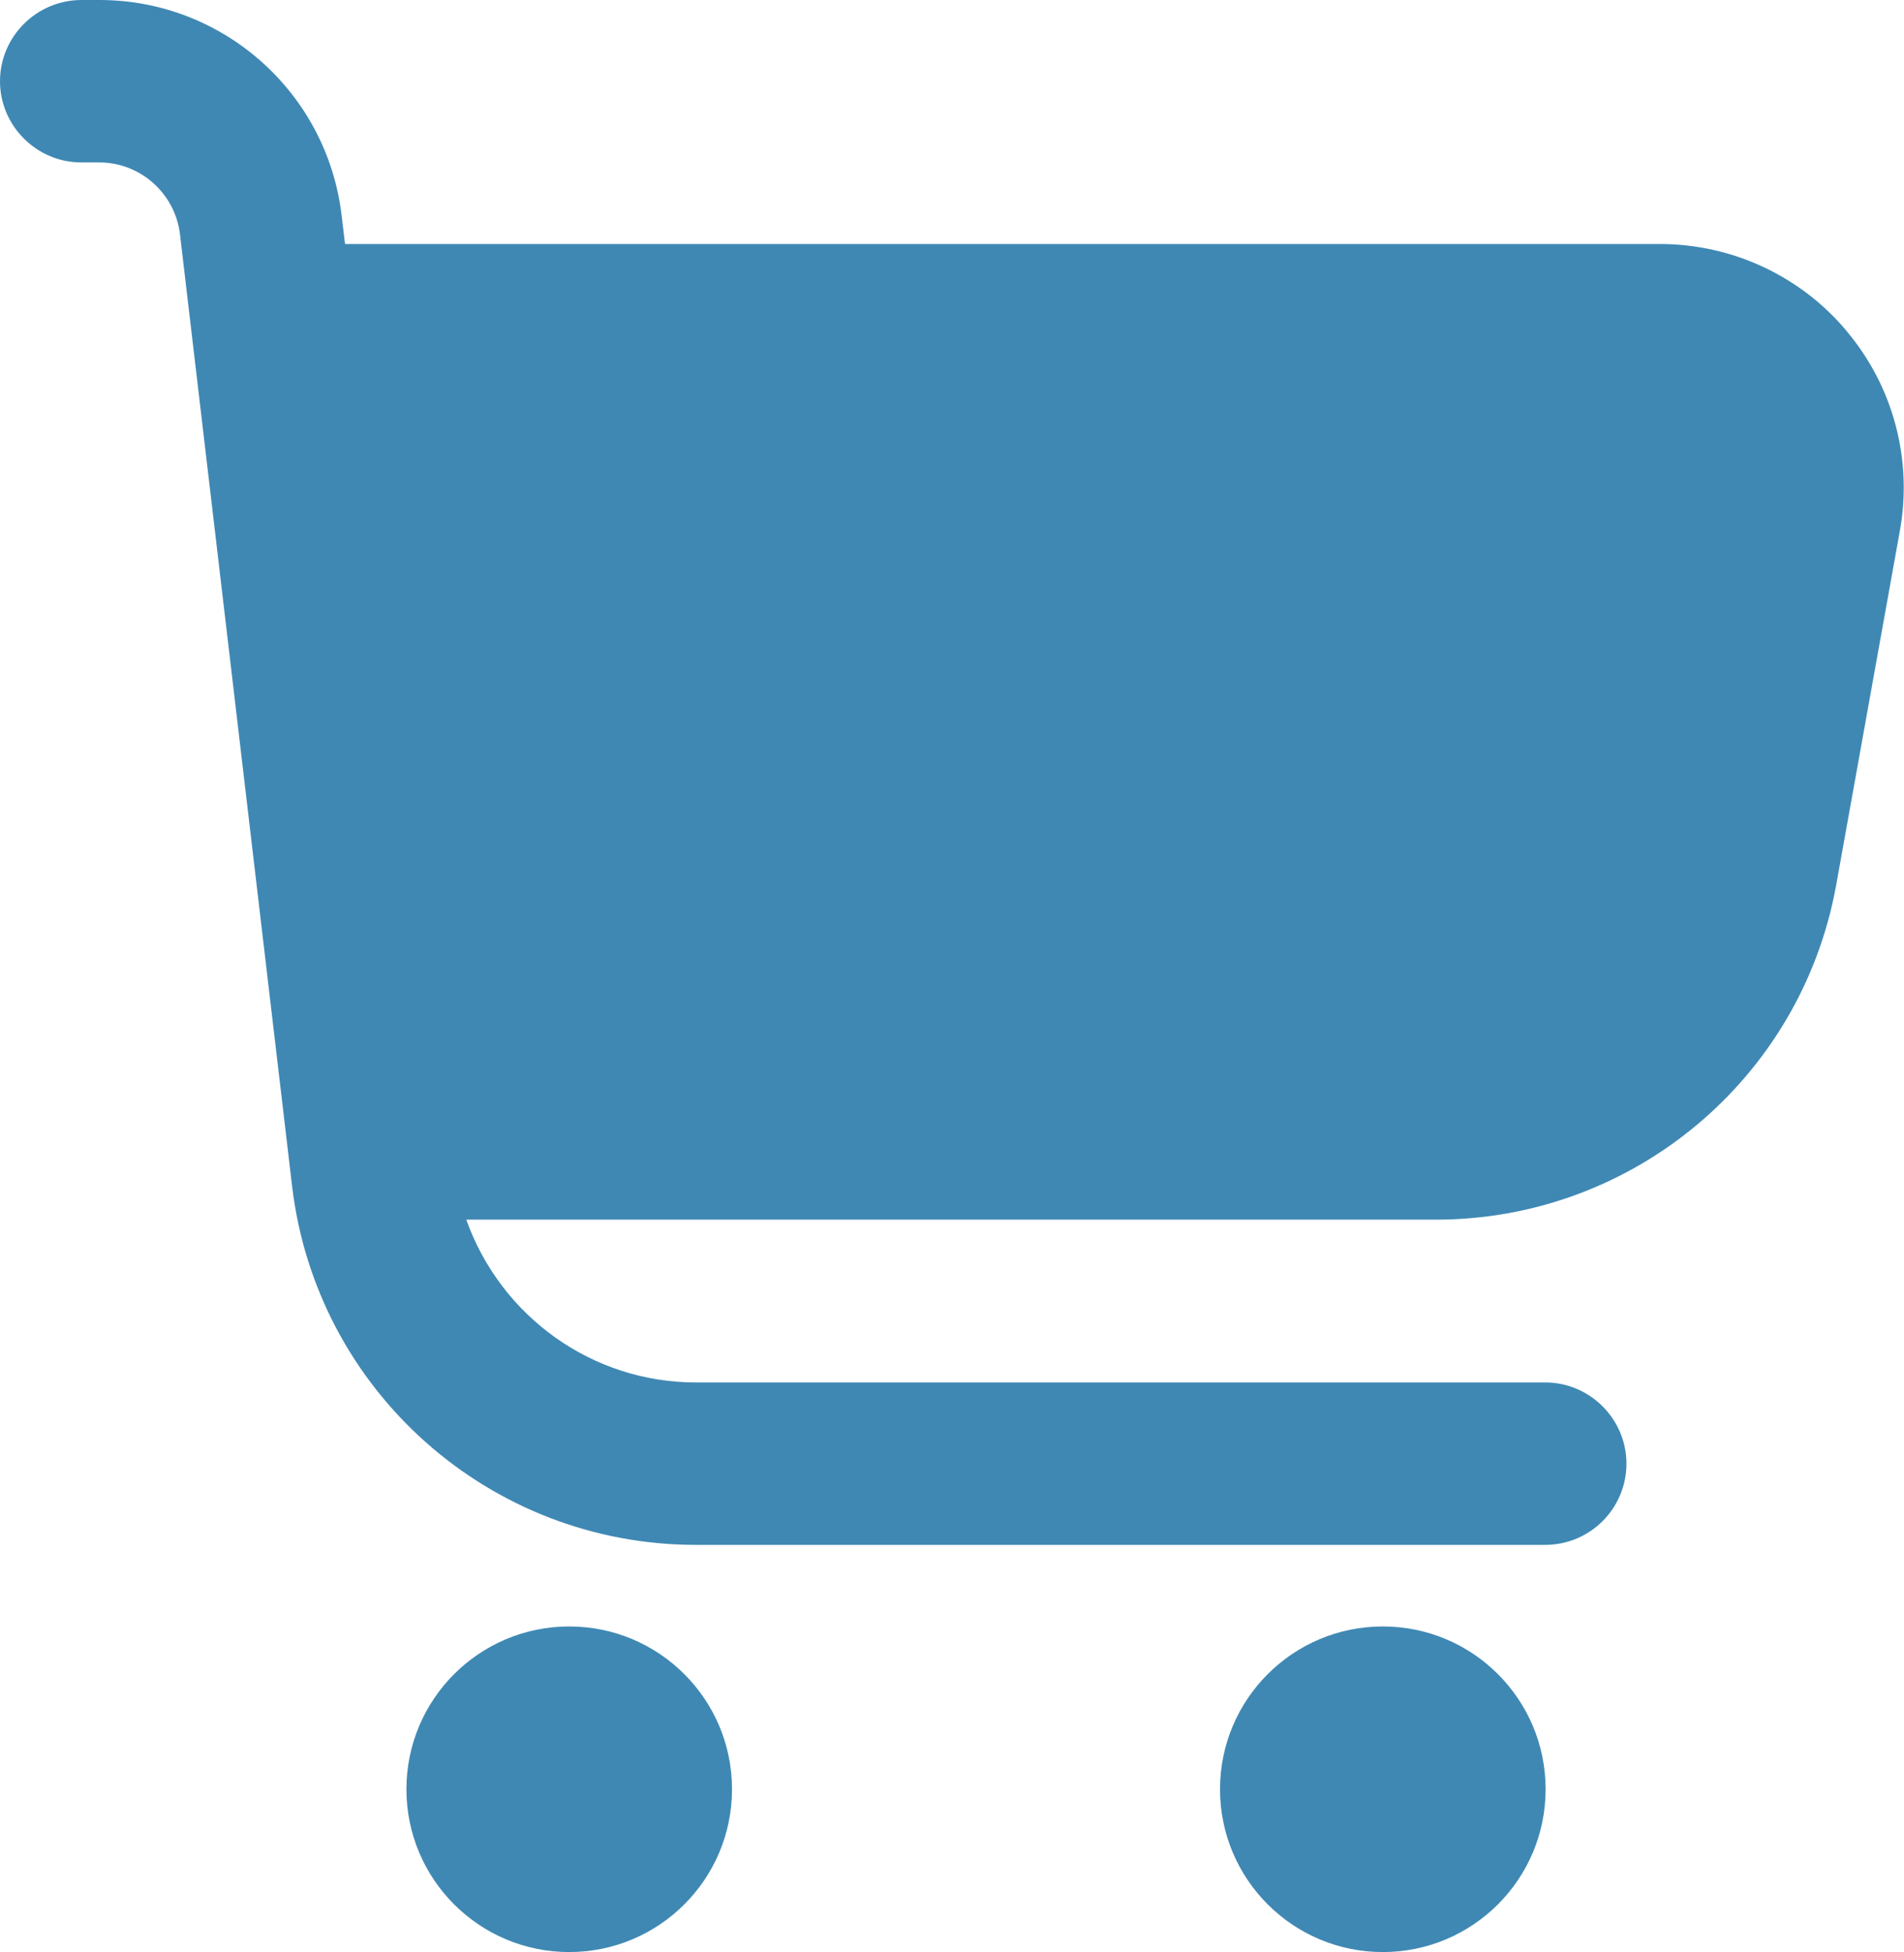 <?xml version="1.0" encoding="UTF-8"?>
<svg xmlns="http://www.w3.org/2000/svg" version="1.1" viewBox="0 0 499.4 512">
  <defs>
    <style>
      .cls-1 {
        fill: #3f88b4;
      }
    </style>
  </defs>
  <!-- Generator: Adobe Illustrator 28.7.8, SVG Export Plug-In . SVG Version: 1.2.0 Build 200)  -->
  <g>
    <g id="_圖層_1" data-name="圖層_1">
      <g id="Filled">
        <g>
          <path class="cls-1" d="M484.5,87c-12.1-14.6-30.2-23-49.1-23H90.5l-.9-7.5C85.8,24.3,58.5,0,26.1,0h-4.7C9.6,0,0,9.6,0,21.3s9.6,21.3,21.3,21.3h4.7c10.8,0,19.9,8.1,21.2,18.8l29.4,249.6c6.3,53.7,51.8,94.2,105.9,94.2h222.8c11.8,0,21.3-9.6,21.3-21.3s-9.6-21.3-21.3-21.3h-222.8c-27.1,0-51.1-17.2-60.2-42.7h254.3c51.6,0,95.8-36.9,105-87.7l16.7-92.9c3.4-18.7-1.7-37.9-13.9-52.4h.1Z"/>
          <circle class="cls-1" cx="149.3" cy="469.3" r="42.7"/>
          <circle class="cls-1" cx="362.7" cy="469.3" r="42.7"/>
        </g>
      </g>
    </g>
  </g>
</svg>
